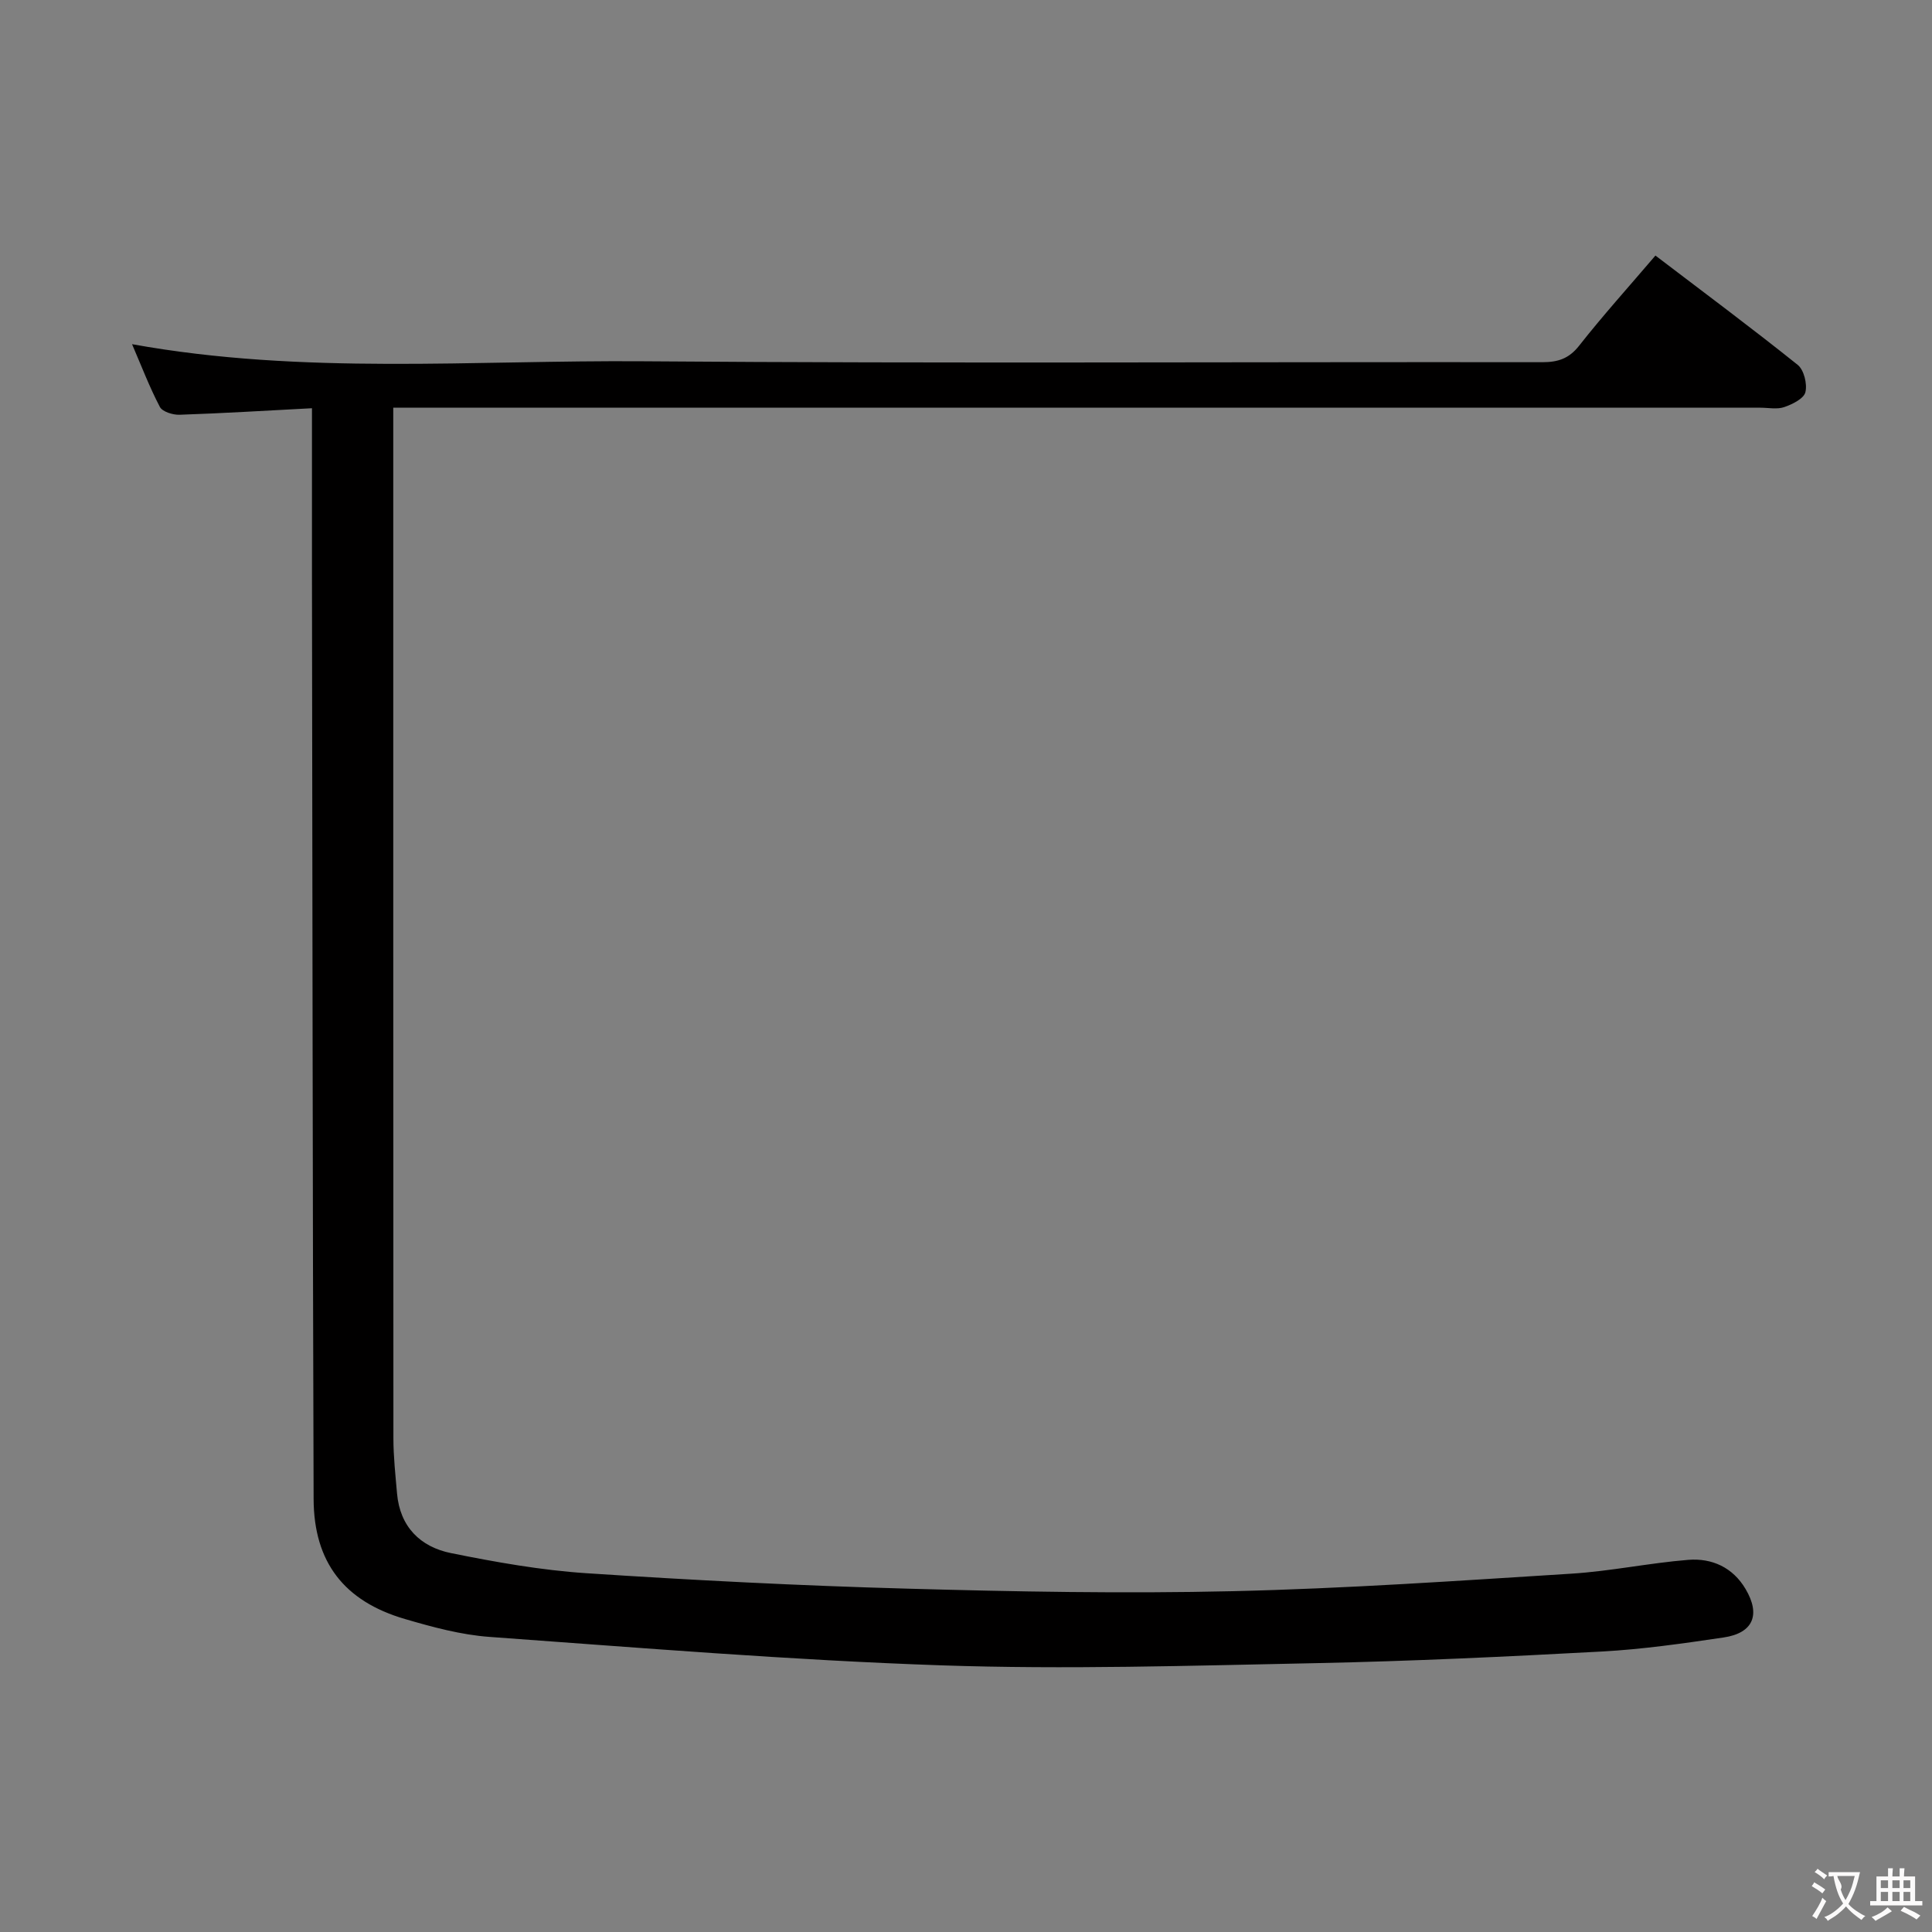 <svg enable-background="new 0 0 400 400" viewBox="0 0 400 400" xmlns="http://www.w3.org/2000/svg"><rect x="0" y="0" width="400" height="400" fill="#808080" stroke="none"/><path d="m64.59 84.52c-9.56.5-18.48 1.05-27.41 1.35-1.38.05-3.55-.62-4.08-1.62-2.14-4.08-3.79-8.41-5.76-12.99 35.47 6.42 70.8 3.26 105.98 3.54 61.99.48 123.98.11 185.98.19 3.23 0 5.51-.71 7.63-3.4 4.93-6.27 10.28-12.2 15.81-18.68 9.97 7.59 19.84 14.94 29.44 22.62 1.31 1.04 2.02 3.95 1.61 5.66-.32 1.34-2.69 2.51-4.37 3.09-1.49.52-3.3.13-4.96.13-91.99 0-183.98 0-275.97 0-2.13 0-4.25 0-7.07 0v5.86c0 69.16-.01 138.32.03 207.48 0 3.81.42 7.63.75 11.44.6 6.93 4.84 11.09 11.2 12.37 9.26 1.87 18.64 3.54 28.04 4.16 22.07 1.45 44.17 2.58 66.28 3.19 22.46.63 44.96 1.05 67.42.53 23.43-.54 46.83-2.16 70.23-3.63 8.09-.51 16.09-2.21 24.17-2.86 4.89-.39 9.21 1.56 11.85 6.02 3.18 5.35 1.59 9.14-4.53 10.05-8.37 1.24-16.79 2.45-25.23 2.91-19.77 1.07-39.56 2.01-59.35 2.41-25.8.52-51.64 1.33-77.41.45-31.22-1.07-62.38-3.64-93.55-5.89-5.89-.43-11.77-2.03-17.48-3.7-12.59-3.68-18.86-11.76-18.91-24.85-.21-63.66-.24-127.31-.34-190.97-.01-9.83 0-19.66 0-29.5 0-1.63 0-3.24 0-5.36z" fill="#010000"/><g fill="#fbfafa"><path d="m377.9 391.2c-.2.3-.4.5-.6.8-.7-.6-1.4-1-2.2-1.5.2-.3.4-.5.5-.8.6.4 1.4.8 2.3 1.5zm-1.8 6.1c-.2-.2-.5-.4-.9-.6.4-.6.8-1.2 1.2-1.9s.7-1.3.9-1.9c.3.3.5.5.8.7-.7 1.3-1.4 2.6-2 3.7zm2.2-9c-.3.3-.5.5-.6.8-.6-.6-1.3-1.1-2-1.5.3-.3.5-.5.6-.7.6.5 1.3.9 2 1.4zm.3.2v-.9h2 4.5c-.3 1.3-.6 2.5-1 3.6s-.9 2.1-1.4 3c.4.5 1 1 1.6 1.4s1.2.8 1.9 1.1c-.3.2-.5.4-.8.8-.4-.3-1-.7-1.6-1.2s-1.2-1.1-1.6-1.6c-.5.6-1.1 1.1-1.7 1.6s-1.4.9-2.1 1.4c-.1-.3-.3-.5-.7-.8.6-.2 1.2-.5 1.9-1s1.4-1.1 2-1.8c-.5-.8-.9-1.6-1.2-2.5s-.6-2-.8-3.2c-.4.1-.7.1-1 .1zm2.5 2.7c.3 1 .7 1.7 1 2.2.3-.5.6-1.1 1-2s.6-1.9.9-3h-3.2-.4c.1.9 1.3 1.8.7 2.8z"/><path d="m396.5 388.5v1.5 3.6h1.5v.9c-.4 0-1 0-1.7 0h-7.9c-.5 0-.9 0-1.2 0v-.9h1.3v-3.5c0-.7 0-1.2 0-1.6h2.4c0-.8 0-1.4 0-1.7h1c0 .3-.1.8-.1 1.7h1.5c0-.8 0-1.4 0-1.7h1c0 .3-.1.9-.1 1.7zm-8.2 9.2c-.2-.3-.5-.5-.8-.8.8-.3 1.4-.6 1.9-.9s1-.7 1.4-1.1c.3.3.6.5.9.8-1.6 1-2.8 1.6-3.4 2zm2.6-6.8v-1.6h-1.5v1.6zm0 2.7v-1.9h-1.5v1.9zm2.4-2.7v-1.6h-1.5v1.6zm0 2.7v-1.9h-1.5v1.9zm.2 2 .7-.8c.4.2.9.5 1.6.8s1.3.7 1.8 1c-.3.3-.5.5-.8.8-.4-.3-1.5-1-3.3-1.8zm2-4.7v-1.6h-1.4v1.6zm0 2.7v-1.9h-1.4v1.9z"/></g></svg>